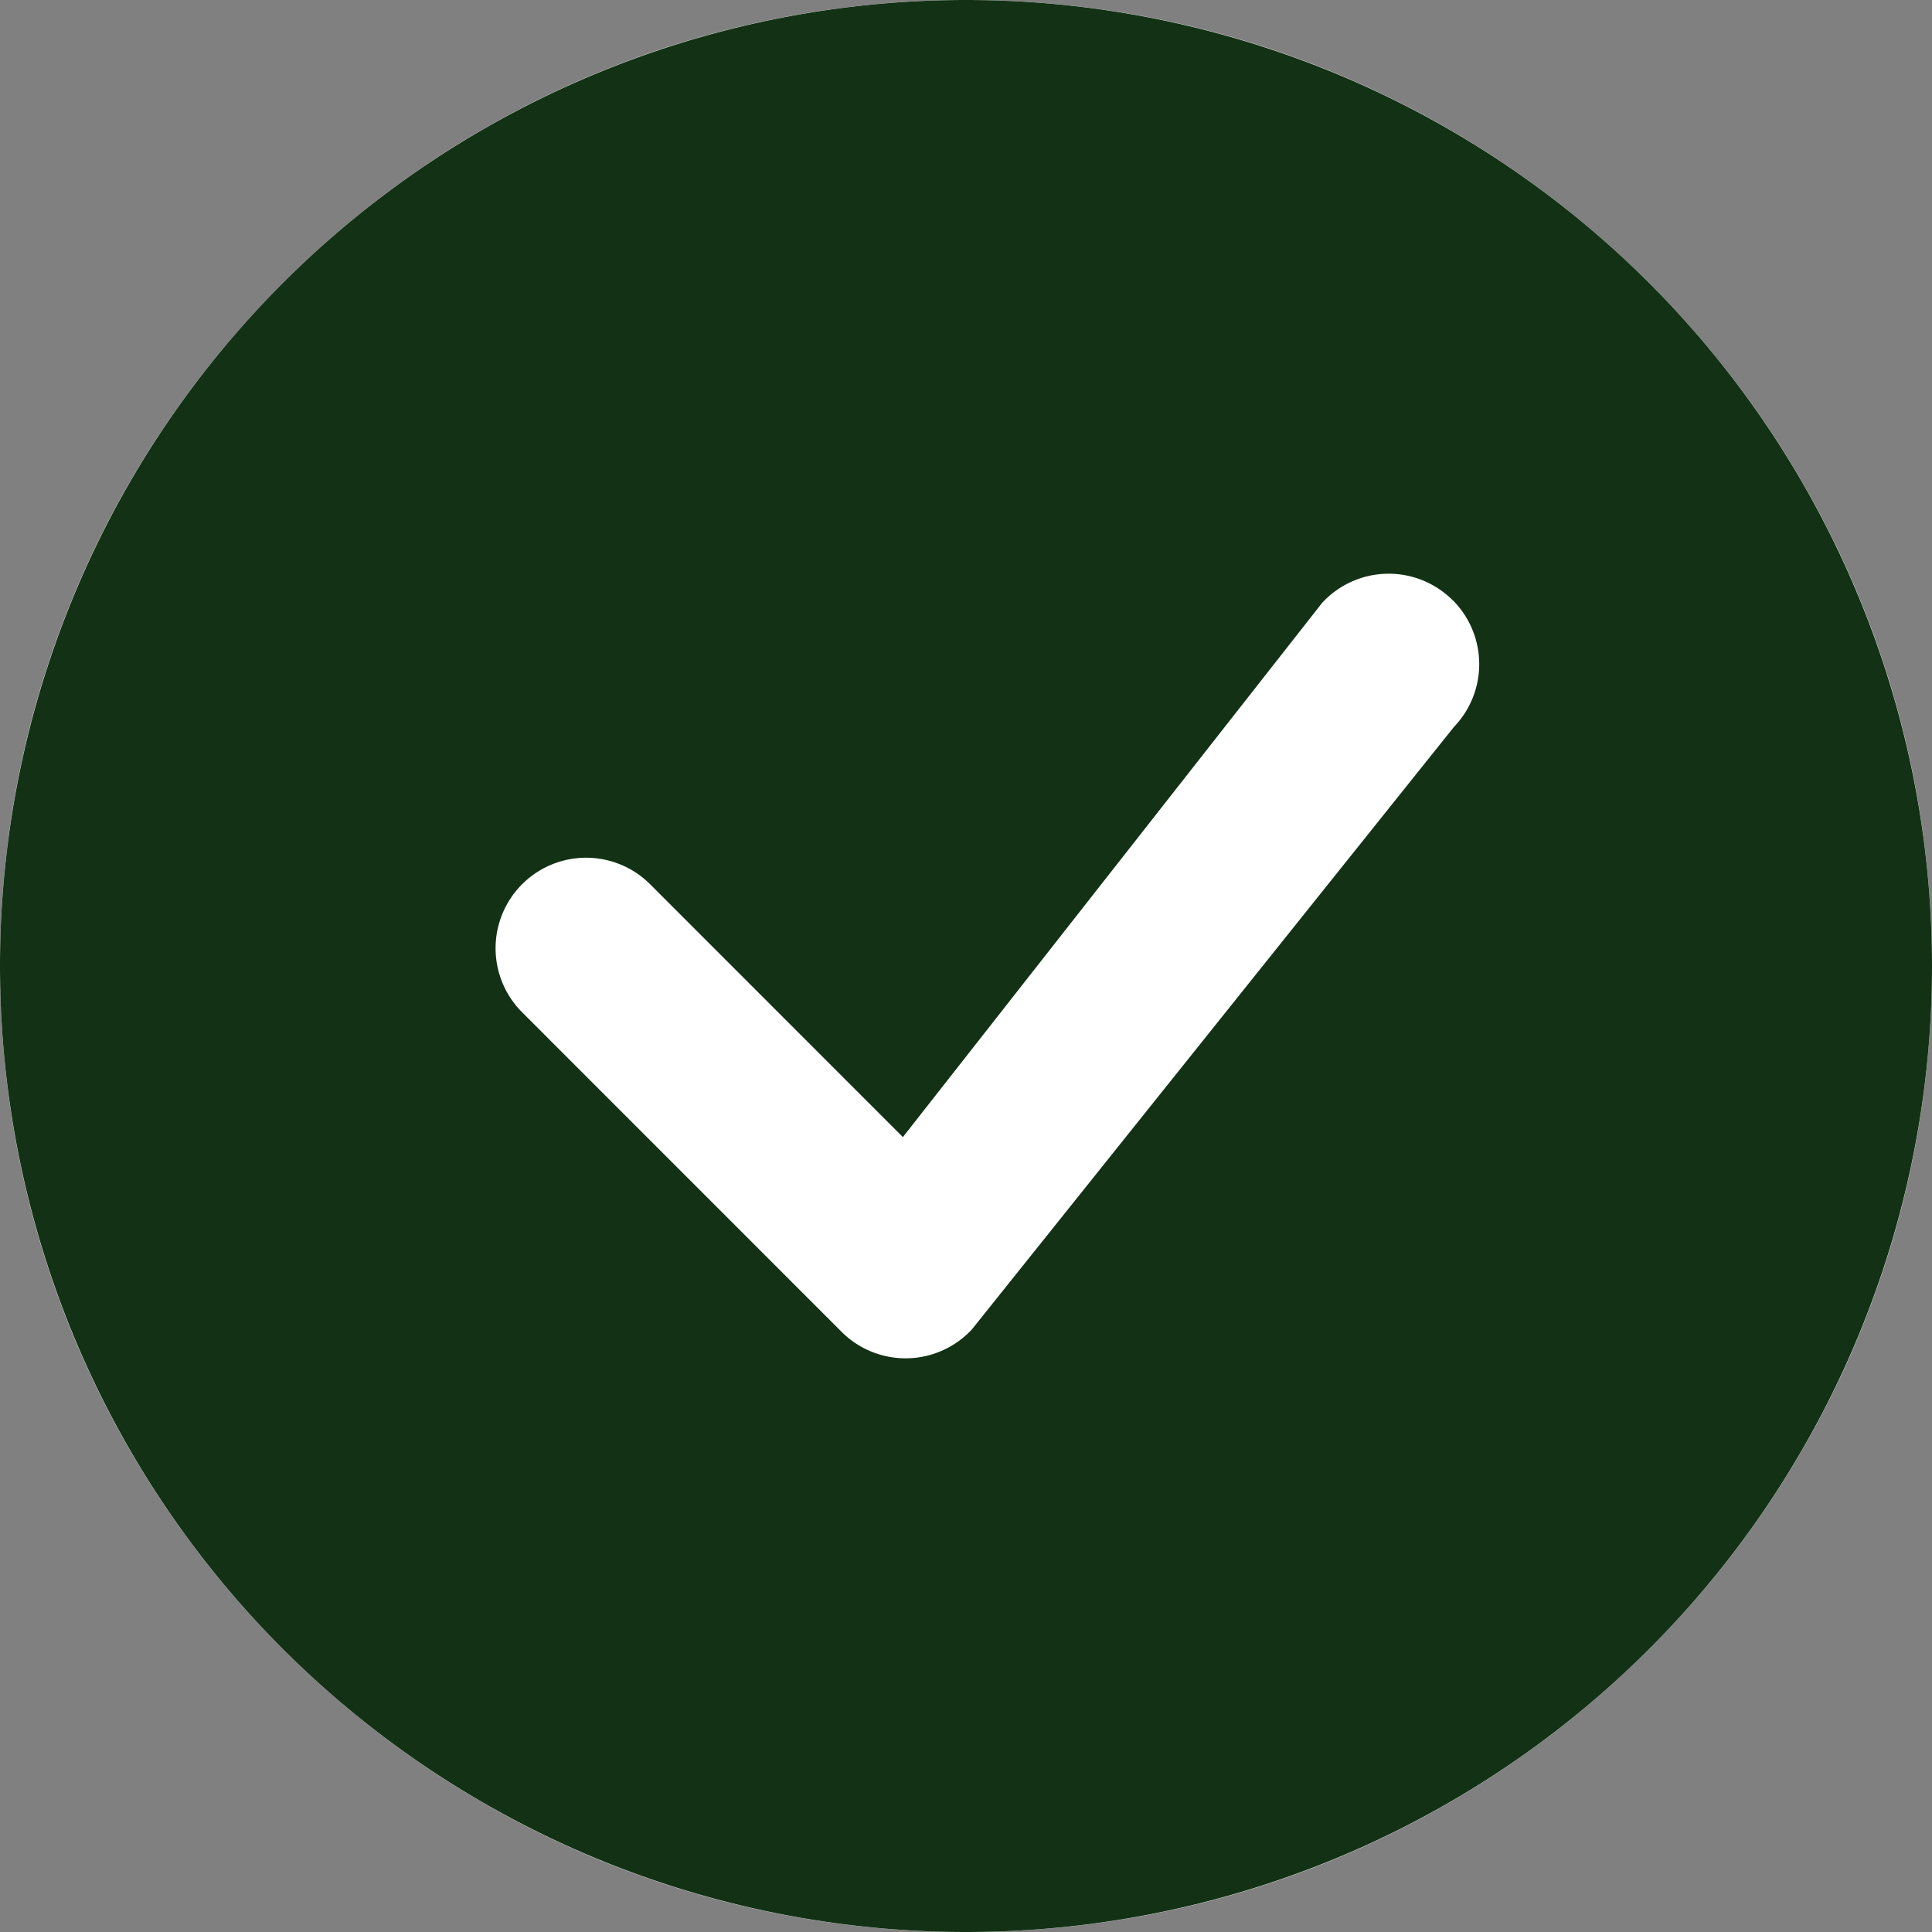 <svg xmlns="http://www.w3.org/2000/svg" width="27" height="27"><rect width="100%" height="100%" fill="#808080" stroke="none"/><path fill="#fff" d="M27 13.5C27 20.956 20.956 27 13.5 27S0 20.956 0 13.5 6.044 0 13.5 0 27 6.044 27 13.5z"/><path fill="#133215" d="M27 13.5a13.5 13.5 0 11-27 0 13.5 13.5 0 0127 0zm-6.7-5.113a1.265 1.265 0 00-1.822.037l-5.86 7.467-3.532-3.533a1.265 1.265 0 00-1.79 1.788l4.466 4.467a1.265 1.265 0 001.82-.034l6.737-8.42a1.266 1.266 0 00-.017-1.772z"/></svg>